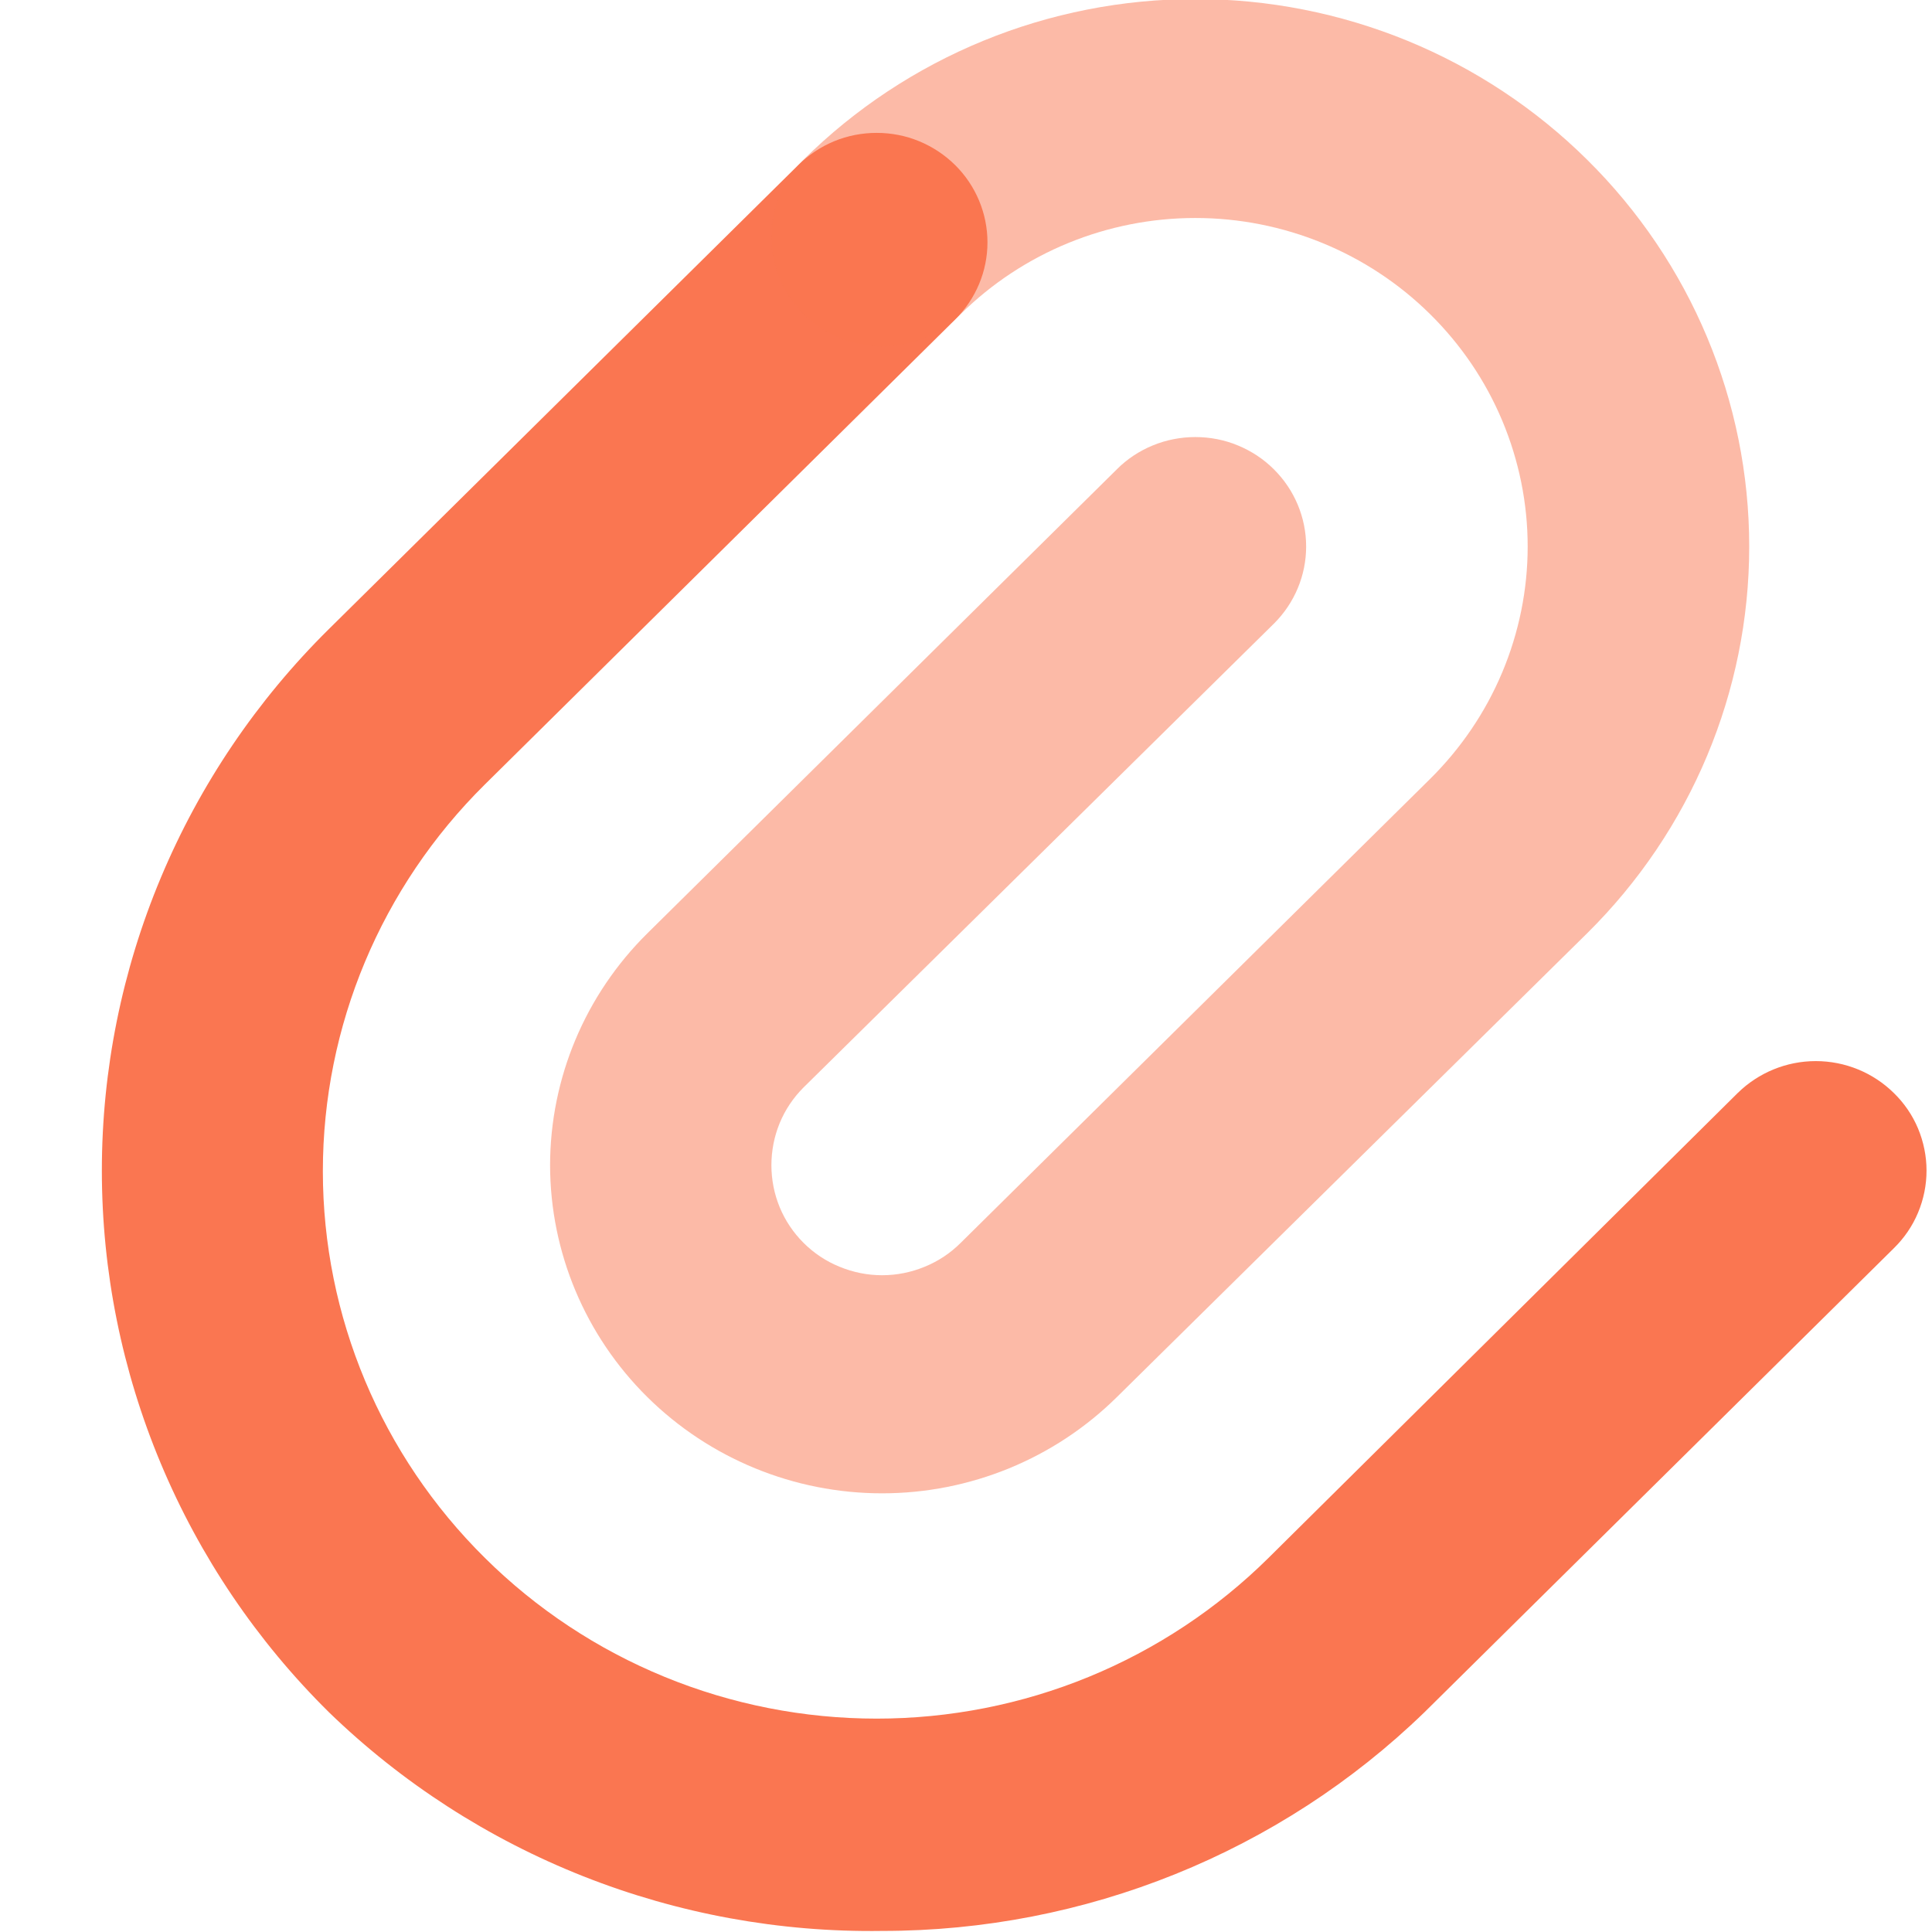 <svg width="18" height="18" viewBox="0 0 18 18" fill="none" xmlns="http://www.w3.org/2000/svg">
<path d="M8.219 17.99C7.266 18.004 6.32 17.831 5.435 17.481C4.55 17.131 3.744 16.611 3.064 15.952C2.393 15.289 1.862 14.503 1.499 13.637C1.136 12.771 0.949 11.844 0.949 10.906C0.949 9.969 1.136 9.042 1.499 8.176C1.862 7.31 2.393 6.524 3.064 5.861L7.436 1.539C7.532 1.444 7.646 1.368 7.771 1.316C7.897 1.264 8.032 1.238 8.168 1.238C8.304 1.238 8.439 1.264 8.564 1.316C8.69 1.368 8.804 1.444 8.9 1.539C9.092 1.73 9.2 1.989 9.2 2.258C9.2 2.527 9.092 2.785 8.9 2.976L4.518 7.308C3.551 8.264 3.008 9.56 3.008 10.912C3.008 12.263 3.551 13.559 4.518 14.515C4.996 14.989 5.565 15.366 6.192 15.623C6.818 15.88 7.49 16.012 8.168 16.012C8.846 16.012 9.518 15.88 10.144 15.623C10.77 15.366 11.339 14.989 11.818 14.515L16.19 10.183C16.384 9.993 16.645 9.886 16.917 9.886C17.19 9.886 17.451 9.993 17.644 10.183C17.741 10.277 17.818 10.39 17.87 10.514C17.922 10.639 17.949 10.772 17.949 10.906C17.949 11.041 17.922 11.174 17.87 11.298C17.818 11.423 17.741 11.535 17.644 11.63L13.272 15.952C11.923 17.259 10.109 17.991 8.219 17.99Z" fill="#FA7651"/>
<path opacity="0.5" d="M8.218 13.913C7.398 13.913 6.612 13.59 6.032 13.017C5.452 12.444 5.126 11.666 5.125 10.856C5.126 10.045 5.452 9.268 6.032 8.695L10.405 4.373C10.5 4.277 10.614 4.202 10.74 4.15C10.866 4.098 11.001 4.072 11.137 4.072C11.273 4.072 11.408 4.098 11.533 4.15C11.659 4.202 11.773 4.277 11.869 4.373C12.061 4.564 12.169 4.822 12.169 5.092C12.169 5.361 12.061 5.619 11.869 5.81L7.486 10.132C7.391 10.227 7.315 10.34 7.264 10.464C7.213 10.588 7.187 10.722 7.187 10.856C7.187 10.99 7.213 11.123 7.264 11.247C7.315 11.371 7.391 11.484 7.486 11.579C7.582 11.675 7.696 11.751 7.822 11.802C7.948 11.854 8.082 11.881 8.218 11.881C8.355 11.881 8.489 11.854 8.615 11.802C8.741 11.751 8.855 11.675 8.951 11.579L13.323 7.258C13.611 6.973 13.84 6.636 13.996 6.264C14.152 5.893 14.233 5.494 14.233 5.092C14.233 4.689 14.152 4.291 13.996 3.919C13.84 3.547 13.611 3.21 13.323 2.926C12.743 2.353 11.956 2.031 11.137 2.031C10.317 2.031 9.531 2.353 8.951 2.926C8.855 3.021 8.741 3.097 8.615 3.149C8.489 3.2 8.355 3.227 8.218 3.227C8.082 3.227 7.948 3.2 7.822 3.149C7.696 3.097 7.582 3.021 7.486 2.926C7.294 2.735 7.186 2.476 7.186 2.207C7.186 1.938 7.294 1.679 7.486 1.488C7.965 1.014 8.534 0.637 9.161 0.38C9.787 0.123 10.459 -0.009 11.137 -0.009C11.815 -0.009 12.486 0.123 13.113 0.38C13.739 0.637 14.308 1.014 14.787 1.488C15.754 2.444 16.297 3.74 16.297 5.092C16.297 6.443 15.754 7.739 14.787 8.695L10.405 13.017C9.825 13.59 9.039 13.913 8.218 13.913Z" fill="#FA7651"/>
</svg>
